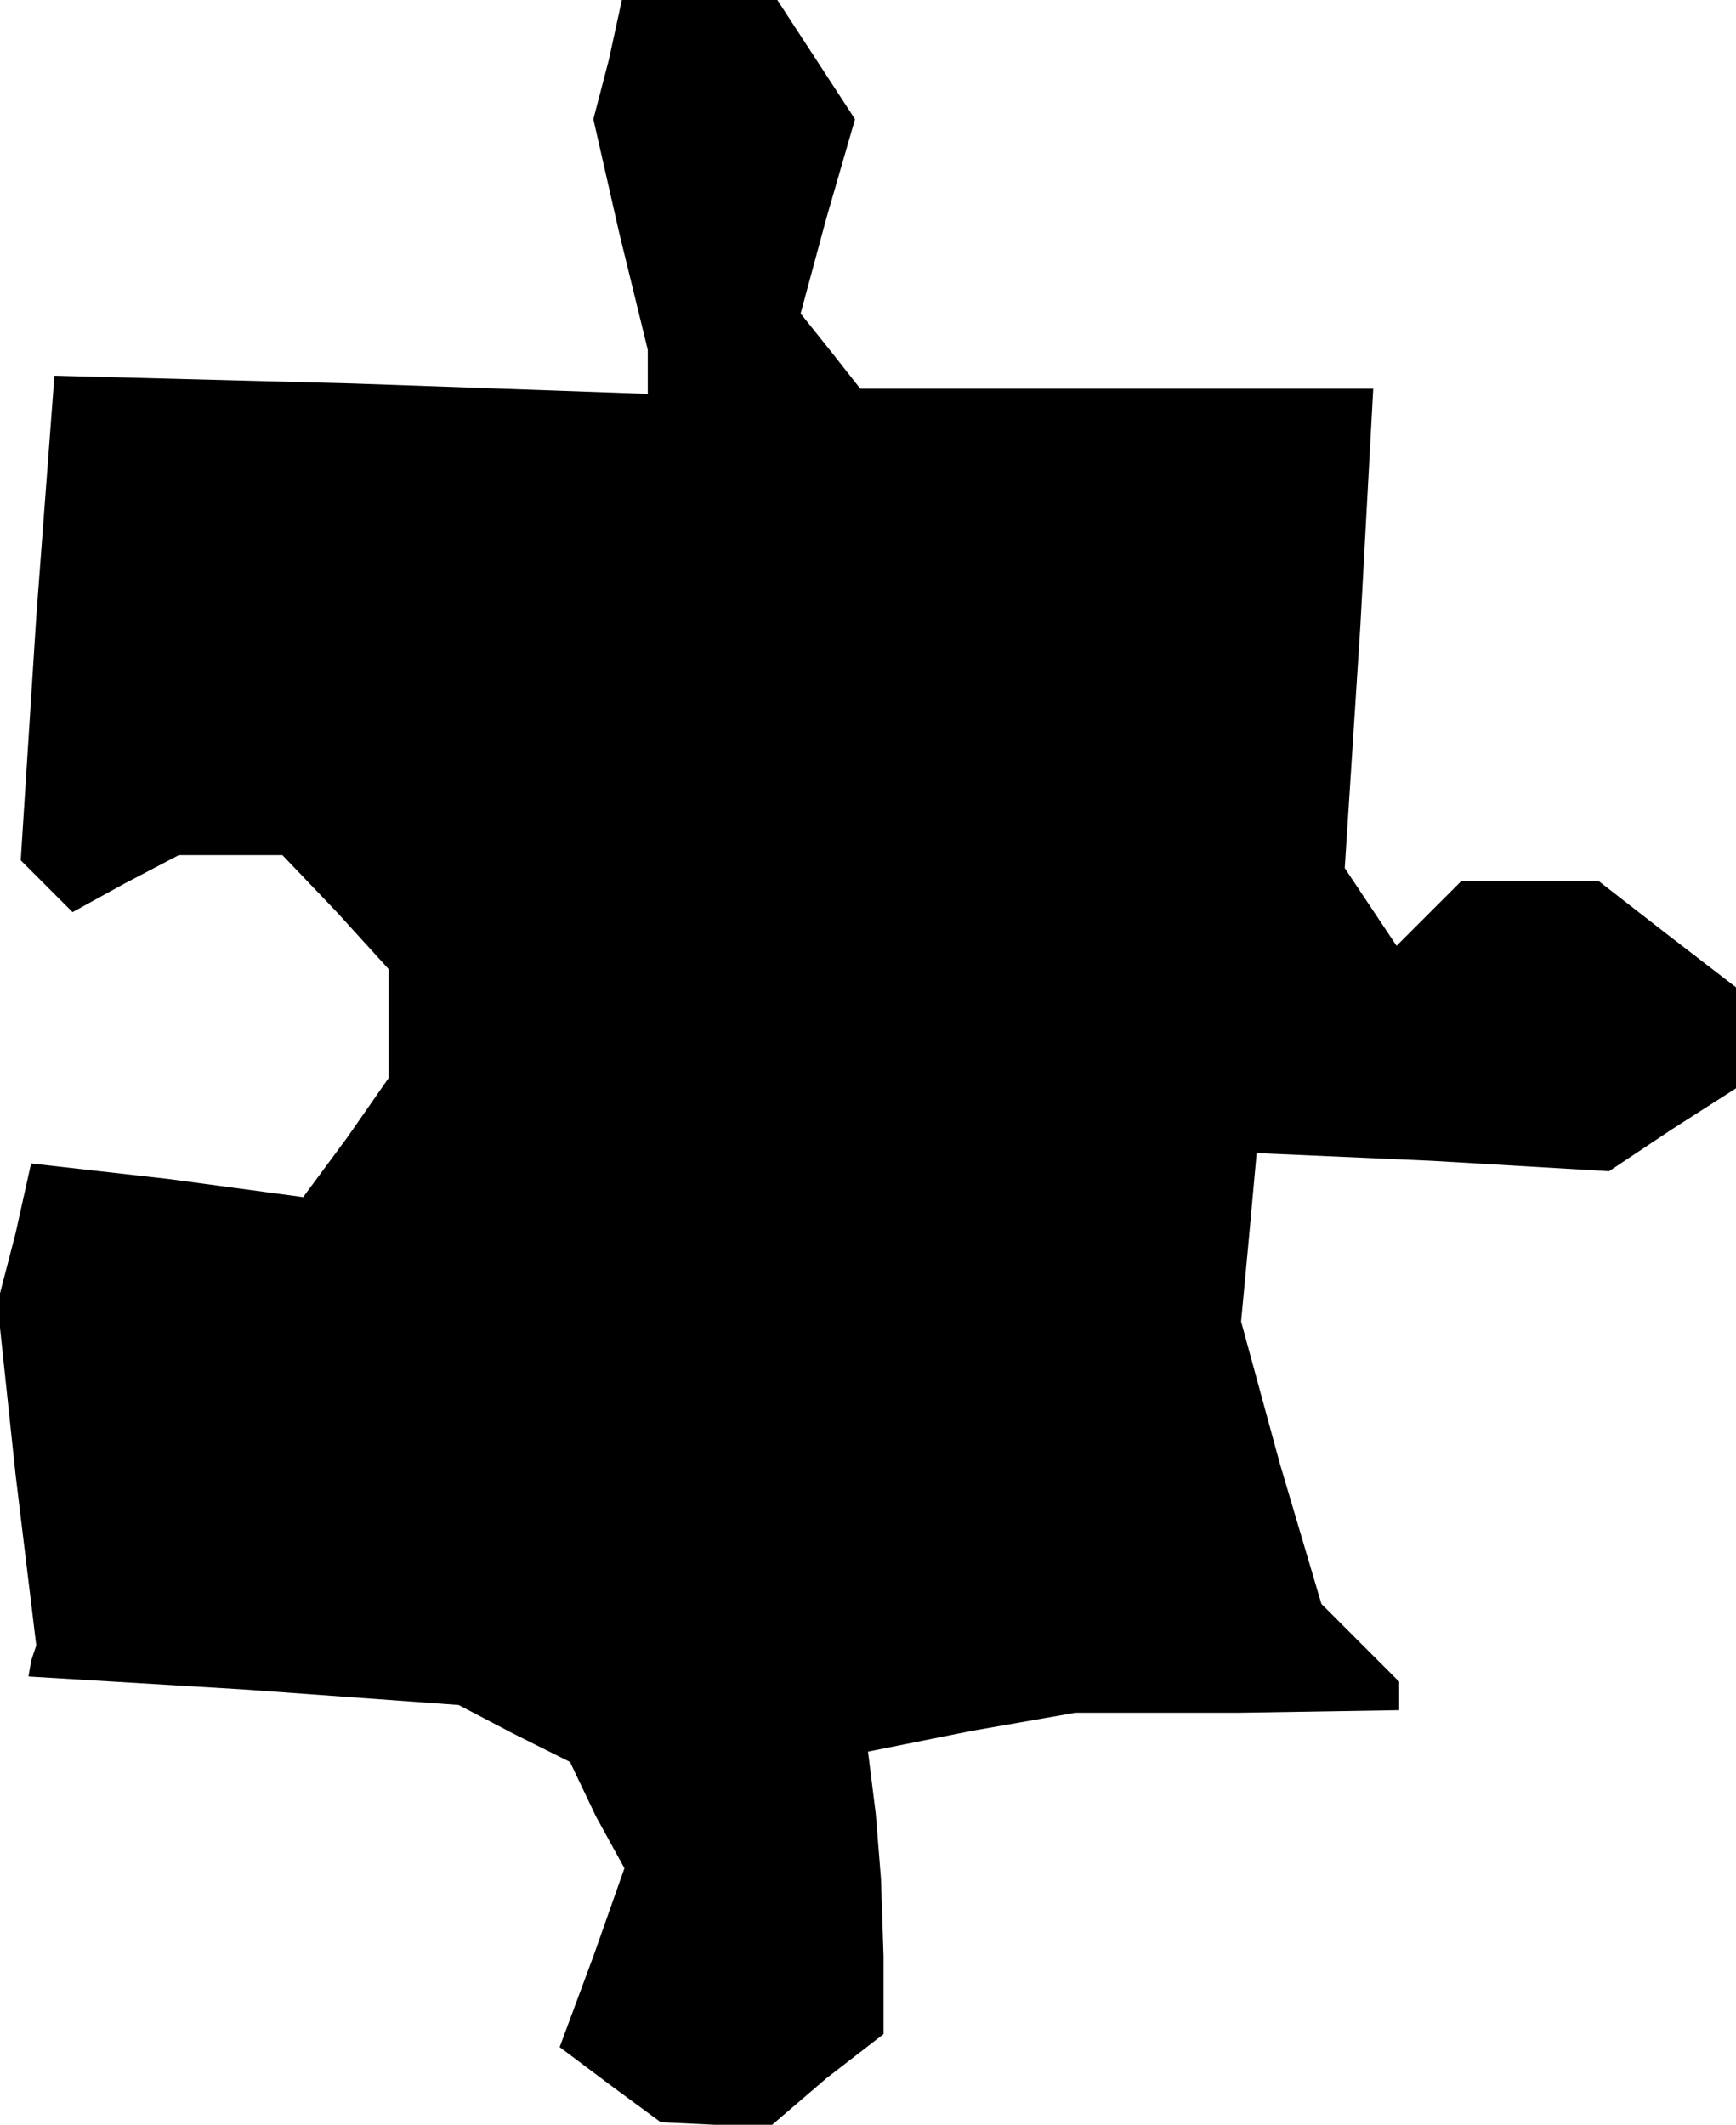 <?xml version="1.0" standalone="no"?>
<!DOCTYPE svg PUBLIC "-//W3C//DTD SVG 20010904//EN"
 "http://www.w3.org/TR/2001/REC-SVG-20010904/DTD/svg10.dtd">
<svg version="1.0" xmlns="http://www.w3.org/2000/svg"
 width="67pt" height="82pt" viewBox="0 0 67 82"
 preserveAspectRatio="xMidYMid meet">
<g transform="translate(0,82) scale(0.1,-0.1)"
fill="#000000" stroke="none">
<path d="M235 797 l-6 -23 10 -44 11 -45 0 -8 0 -9 -114 4 -115 3 -7 -93 -6
-94 10 -10 10 -10 20 11 21 11 20 0 20 0 21 -22 20 -22 0 -21 0 -21 -16 -23
-17 -23 -52 7 -53 6 -6 -27 -7 -27 7 -66 8 -66 -2 -6 -1 -6 83 -5 83 -6 21
-11 22 -11 10 -21 11 -20 -12 -34 -13 -35 20 -15 19 -14 21 -1 22 0 21 18 22
17 0 30 -1 30 -2 25 -3 24 40 8 40 7 63 0 62 1 0 6 0 5 -15 15 -15 15 -16 54
-15 55 3 32 3 33 68 -3 68 -4 24 16 25 16 0 20 0 19 -26 20 -27 21 -26 0 -27
0 -12 -12 -13 -13 -10 15 -10 15 6 93 5 92 -99 0 -99 0 -11 14 -12 15 10 37
11 38 -15 23 -15 23 -30 0 -30 0 -5 -23z"/>
</g>
</svg>
